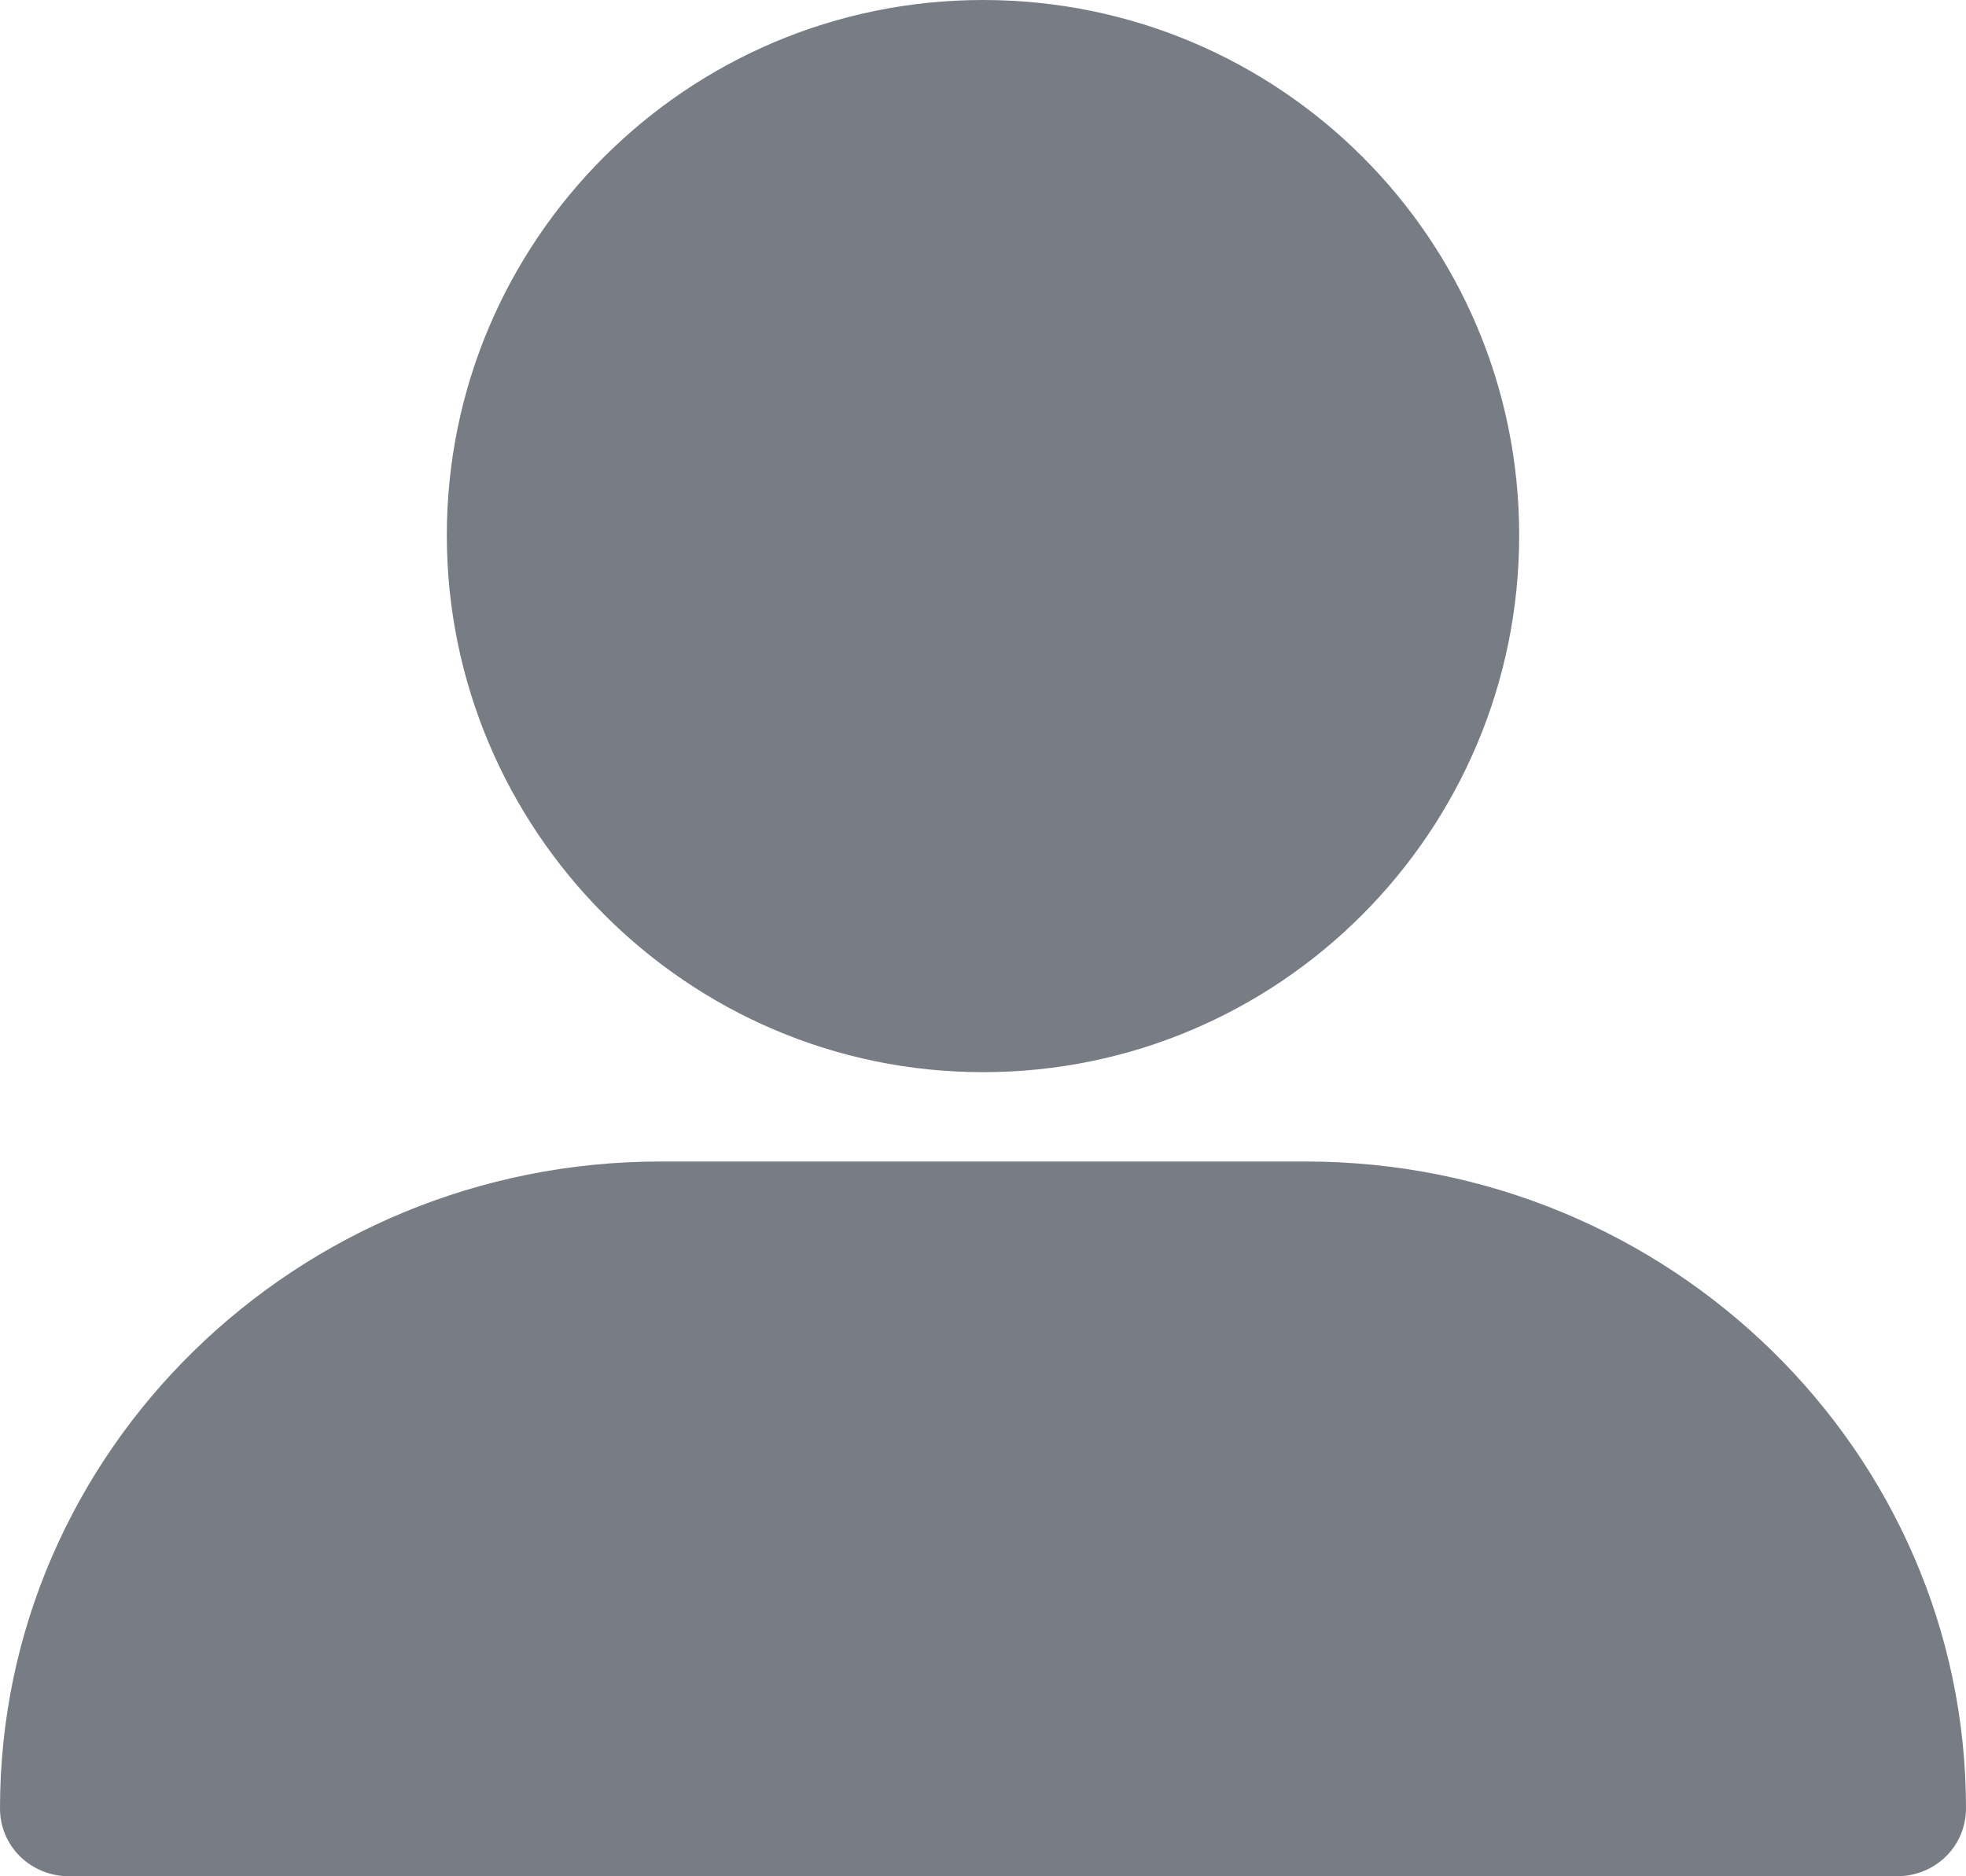 <svg xmlns="http://www.w3.org/2000/svg" width="22" height="21" viewBox="0 0 22 21">
  <path fill="#787D85" fill-rule="evenodd" d="M11 12C14.313 12 17 9.309 17 5.991 17 2.673 14.313 0 11 0 7.687 0 5 2.691 5 5.991 5 9.29 7.687 12 11 12M.777 21L21.223 21C21.657 21 22 20.664 22 20.239 22 16.257 18.695 13 14.612 13L7.388 13C3.323 13 0 16.239 0 20.239 0 20.664.343 21 .777 21"/>
</svg>
